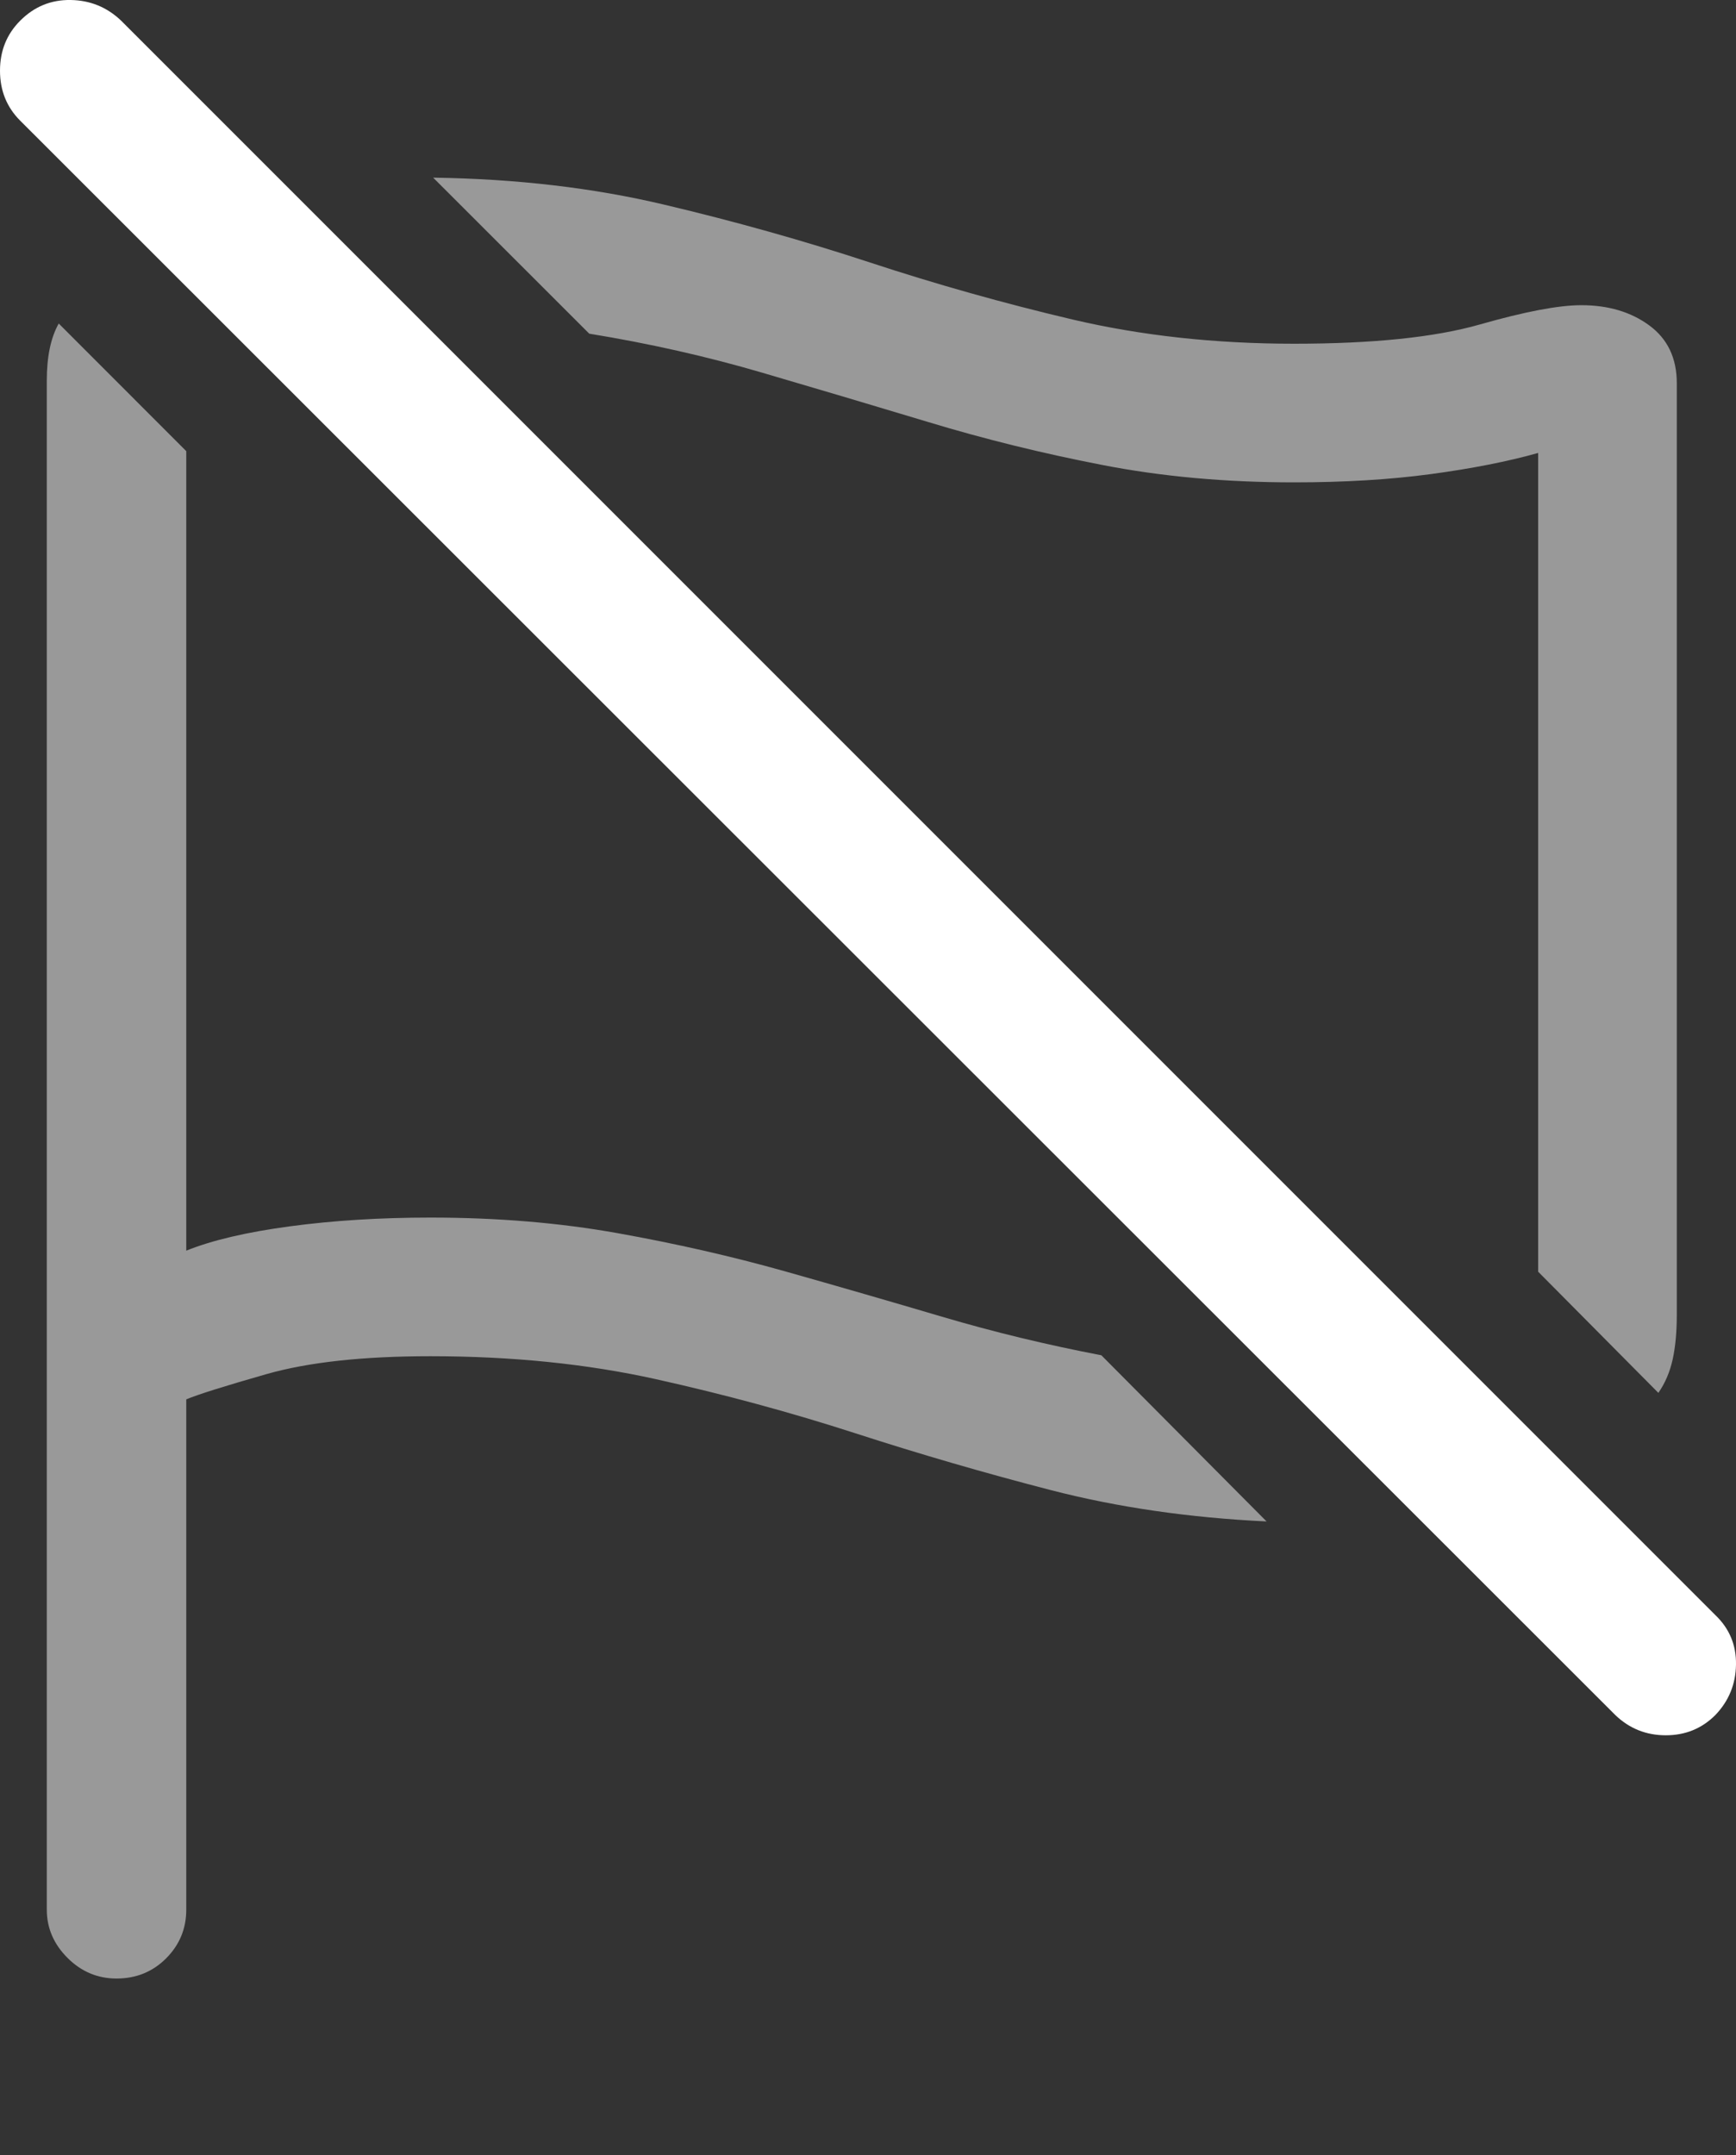 <?xml version="1.0" encoding="UTF-8"?>
<!--Generator: Apple Native CoreSVG 175.5-->
<!DOCTYPE svg
PUBLIC "-//W3C//DTD SVG 1.1//EN"
       "http://www.w3.org/Graphics/SVG/1.1/DTD/svg11.dtd">
<svg version="1.1" xmlns="http://www.w3.org/2000/svg" xmlns:xlink="http://www.w3.org/1999/xlink" width="18.472" height="22.93">
 <rect width="100%" height="100%" fill="#333333" stroke="none"/>
 <g>
  <rect height="22.93" opacity="0" width="18.472" x="0" y="0"/>
  <path d="M1.24 21.05Q1.553 21.05 1.768 20.835Q1.982 20.62 1.982 20.317L1.982 14.888Q2.168 14.81 2.837 14.619Q3.506 14.429 4.58 14.429Q5.879 14.429 6.978 14.673Q8.076 14.917 9.102 15.249Q10.127 15.581 11.187 15.855Q12.246 16.128 13.477 16.187L11.719 14.419Q10.85 14.253 10.024 14.009Q9.199 13.765 8.35 13.525Q7.5 13.286 6.572 13.12Q5.645 12.954 4.58 12.954Q3.779 12.954 3.086 13.047Q2.393 13.14 1.982 13.306L1.982 4.8L0.625 3.442Q0.498 3.667 0.498 4.048L0.498 20.317Q0.498 20.61 0.718 20.83Q0.938 21.05 1.24 21.05ZM17.646 14.819Q17.754 14.663 17.798 14.463Q17.842 14.263 17.842 13.989L17.842 4.077Q17.842 3.677 17.549 3.462Q17.256 3.247 16.826 3.247Q16.465 3.247 15.747 3.452Q15.029 3.657 13.77 3.657Q12.51 3.657 11.411 3.399Q10.312 3.14 9.258 2.793Q8.203 2.446 7.07 2.178Q5.938 1.909 4.609 1.89L6.27 3.55Q7.227 3.706 8.11 3.965Q8.994 4.224 9.883 4.492Q10.771 4.761 11.724 4.946Q12.676 5.132 13.77 5.132Q14.57 5.132 15.225 5.044Q15.879 4.956 16.367 4.819L16.367 13.53Z" fill="rgba(255,255,255,0.5)"/>
  <path d="M17.188 18.247Q17.412 18.462 17.725 18.462Q18.037 18.462 18.252 18.247Q18.467 18.023 18.472 17.71Q18.477 17.398 18.252 17.183L1.289 0.22Q1.064 0.005 0.752 0Q0.439-0.005 0.215 0.22Q0 0.435 0 0.752Q0 1.069 0.215 1.284Z" fill="#ffffff"/>
 </g>
</svg>
